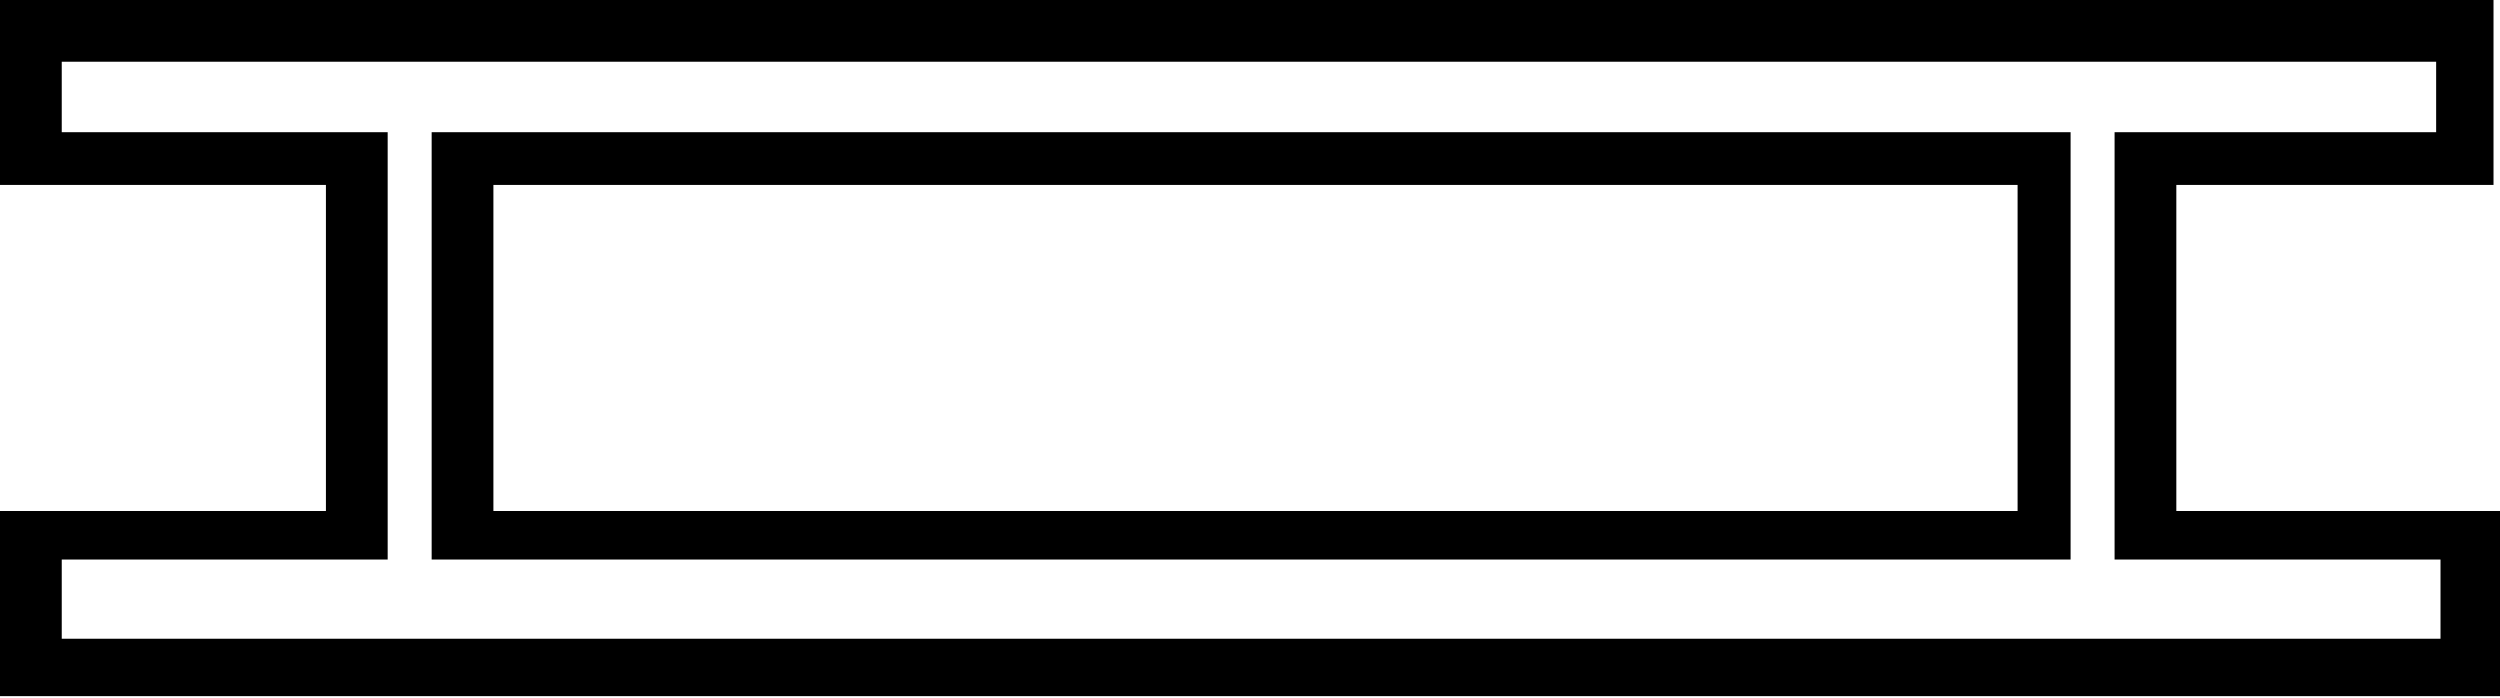 <?xml version="1.0" encoding="UTF-8" standalone="no"?>
<!-- Created with Inkscape (http://www.inkscape.org/) -->
<svg
   xmlns:dc="http://purl.org/dc/elements/1.1/"
   xmlns:cc="http://creativecommons.org/ns#"
   xmlns:rdf="http://www.w3.org/1999/02/22-rdf-syntax-ns#"
   xmlns:svg="http://www.w3.org/2000/svg"
   xmlns="http://www.w3.org/2000/svg"
   xmlns:sodipodi="http://sodipodi.sourceforge.net/DTD/sodipodi-0.dtd"
   xmlns:inkscape="http://www.inkscape.org/namespaces/inkscape"
   width="17.734"
   height="4.953"
   id="svg2649"
   sodipodi:version="0.32"
   inkscape:version="0.46"
   version="1.0"
   sodipodi:docname="M52.svg"
   inkscape:output_extension="org.inkscape.output.svg.inkscape">
  <defs
     id="defs2651">
    <inkscape:perspective
       sodipodi:type="inkscape:persp3d"
       inkscape:vp_x="0 : 526.18109 : 1"
       inkscape:vp_y="0 : 1000 : 0"
       inkscape:vp_z="744.09448 : 526.18109 : 1"
       inkscape:persp3d-origin="372.04724 : 350.78739 : 1"
       id="perspective2657" />
    <inkscape:perspective
       id="perspective2666"
       inkscape:persp3d-origin="372.04724 : 350.78739 : 1"
       inkscape:vp_z="744.09448 : 526.18109 : 1"
       inkscape:vp_y="0 : 1000 : 0"
       inkscape:vp_x="0 : 526.18109 : 1"
       sodipodi:type="inkscape:persp3d" />
  </defs>
  <sodipodi:namedview
     id="base"
     pagecolor="#ffffff"
     bordercolor="#666666"
     borderopacity="1.0"
     inkscape:pageopacity="0.0"
     inkscape:pageshadow="2"
     inkscape:zoom="30.582293"
     inkscape:cx="9.1718682"
     inkscape:cy="3.5809826"
     inkscape:document-units="px"
     inkscape:current-layer="layer1"
     showgrid="false"
     showguides="true"
     inkscape:guide-bbox="true"
     inkscape:window-width="1024"
     inkscape:window-height="708"
     inkscape:window-x="-4"
     inkscape:window-y="-4" />
  <g
     inkscape:label="Calque 1"
     inkscape:groupmode="layer"
     id="layer1">
    <path
       style="fill:#000000;stroke:none"
       d="M 10.5,-11.5 C 10.143,-11.445 9.702,-10.64 9.438,-11.062 C 9.467,-11.52 8.727,-11.475 9,-11 C 9.059,-10.781 9.133,-10.467 8.938,-10.812 C 8.709,-11.128 7.992,-10.796 8.562,-10.594 C 8.844,-10.529 9.469,-9.75 8.875,-9.812 C 8.393,-9.965 7.941,-10.223 7.469,-10.375 C 6.913,-10.311 7.313,-9.884 7.625,-9.812 C 7.81,-9.541 7.453,-9.17 7.906,-9.188 C 8.149,-9.084 8.232,-8.599 7.906,-8.938 C 7.77,-9.254 7.021,-9.251 7.344,-8.875 C 7.862,-8.463 8.636,-8.531 9.094,-8.094 C 9.263,-7.78 9.19,-7.086 9,-6.969 C 8.569,-7.431 8.505,-8.189 7.906,-8.5 C 7.682,-8.758 6.858,-8.534 7.438,-8.312 C 7.746,-8.345 8,-7.837 7.562,-8.094 C 7.272,-8.296 6.627,-8.14 7.062,-7.75 C 7.535,-7.646 8.229,-7.637 8.375,-7.062 C 8.274,-6.752 7.784,-7.326 7.562,-7.438 C 7.134,-7.789 6.914,-7.146 7.406,-7.031 C 7.992,-6.743 6.944,-6.562 6.812,-6.938 C 6.569,-7.133 6.369,-8.037 6.188,-7.312 C 6.272,-7.126 6.382,-6.919 6.469,-6.719 C 6.069,-6.707 5.618,-6.483 5.375,-6.438 C 5.364,-6.714 5.727,-7.246 5.469,-7.344 C 5.25,-7.14 5.159,-6.229 4.781,-6.625 C 4.495,-7.113 4.782,-7.648 5.344,-7.562 C 5.681,-7.733 5.474,-8.104 5.156,-7.969 C 4.887,-8.324 5.494,-8.758 5.438,-9.188 C 5.574,-9.813 4.807,-9.67 4.781,-9.188 C 4.665,-9.023 4.339,-9.188 4.25,-8.875 C 4.191,-8.655 3.674,-8.188 3.719,-8.594 C 4.084,-8.919 4.615,-9.2 4.625,-9.719 C 4.943,-9.812 5.845,-10.008 5.406,-10.438 C 5.166,-10.408 4.58,-9.906 4.688,-10.469 C 4.258,-10.855 4.027,-9.973 3.844,-9.688 C 3.768,-9.502 3.408,-9.179 3.656,-9.594 C 3.521,-9.97 3.334,-10.5 3.906,-10.594 C 4.141,-10.681 4.973,-11.136 4.344,-11.406 C 3.987,-11.351 3.546,-10.546 3.281,-10.969 C 3.311,-11.426 2.571,-11.381 2.844,-10.906 C 2.903,-10.687 2.977,-10.374 2.781,-10.719 C 2.553,-11.034 1.836,-10.671 2.406,-10.469 C 2.687,-10.404 3.312,-9.657 2.719,-9.719 C 2.236,-9.871 1.784,-10.129 1.312,-10.281 C 0.757,-10.218 1.157,-9.79 1.469,-9.719 C 1.654,-9.447 1.296,-9.076 1.75,-9.094 C 1.993,-8.99 2.076,-8.505 1.75,-8.844 C 1.614,-9.161 0.865,-9.157 1.188,-8.781 C 1.706,-8.369 2.449,-8.437 2.906,-8 C 3.076,-7.686 3.034,-6.993 2.844,-6.875 C 2.412,-7.337 2.349,-8.095 1.75,-8.406 C 1.526,-8.664 0.702,-8.409 1.281,-8.188 C 1.59,-8.22 1.844,-7.744 1.406,-8 C 1.116,-8.203 0.47,-8.046 0.906,-7.656 C 1.378,-7.552 2.073,-7.543 2.219,-6.969 C 2.118,-6.658 1.628,-7.232 1.406,-7.344 C 0.978,-7.695 0.758,-7.052 1.25,-6.938 C 1.835,-6.649 0.788,-6.468 0.656,-6.844 C 0.413,-7.039 0.213,-7.912 0.031,-7.188 C 0.235,-6.736 0.568,-6.253 0.438,-5.688 C 0.446,-5.155 -0.386,-6.23 -0.375,-5.562 C -0.009,-5.212 0.199,-4.799 0.281,-4.312 C 0.54,-4.078 0.52,-3.721 0.344,-3.531 C 0.603,-2.996 1.265,-2.958 1.781,-2.938 C 2.426,-2.971 2.658,-2.29 2.656,-1.75 C 2.755,-1.138 2.6,-0.564 2.406,0 L 0,0 C 0,0.438 0,0.875 0,1.312 L 2.312,1.312 L 2.312,3.625 L 0,3.625 L 0,4.938 L 17.75,4.938 L 17.75,3.625 L 15.438,3.625 L 15.438,1.312 L 17.688,1.312 L 17.688,0 L 16.531,0 C 16.519,-0.038 16.529,-0.078 16.5,-0.125 C 16.336,-0.745 16.165,-1.349 16,-1.969 C 16.353,-2.561 16.989,-2.776 17.562,-2.969 C 17.935,-3.22 18.551,-3.298 18.656,-3.812 C 18.556,-4.194 17.792,-3.117 17.781,-3.781 C 17.49,-4.211 17.071,-3.89 16.938,-3.531 C 16.622,-3.332 16.272,-2.671 15.906,-2.875 C 15.639,-3.316 15.793,-4.109 16.438,-4 C 16.997,-4.034 17.544,-4.22 18.094,-4.312 C 18.328,-4.341 18.615,-4.875 18.219,-4.656 C 17.682,-4.851 18.928,-5.414 18.25,-5.719 C 17.543,-5.854 16.912,-5.405 16.281,-5.156 C 16.095,-5.027 15.58,-4.809 16.031,-5.094 C 16.615,-5.445 17.253,-5.692 17.844,-6.031 C 19.082,-6.622 18.652,-6.638 17.844,-6.531 C 17.833,-6.807 18.195,-7.309 17.938,-7.406 C 17.719,-7.203 17.596,-6.323 17.219,-6.719 C 16.932,-7.206 17.251,-7.742 17.812,-7.656 C 18.149,-7.827 17.911,-8.198 17.594,-8.062 C 17.324,-8.417 17.931,-8.852 17.875,-9.281 C 18.011,-9.907 17.245,-9.732 17.219,-9.25 C 17.102,-9.085 16.808,-9.251 16.719,-8.938 C 16.66,-8.717 16.111,-8.282 16.156,-8.688 C 16.521,-9.013 17.084,-9.294 17.094,-9.812 C 17.412,-9.906 18.283,-10.07 17.844,-10.5 C 17.603,-10.471 17.018,-9.968 17.125,-10.531 C 16.695,-10.918 16.495,-10.067 16.312,-9.781 C 16.237,-9.595 15.846,-9.241 16.094,-9.656 C 15.959,-10.032 15.803,-10.563 16.375,-10.656 C 16.61,-10.744 17.442,-11.198 16.812,-11.469 C 16.456,-11.414 15.984,-10.64 15.719,-11.062 C 15.748,-11.52 15.04,-11.444 15.312,-10.969 C 15.372,-10.75 15.415,-10.467 15.219,-10.812 C 14.99,-11.128 14.273,-10.765 14.844,-10.562 C 15.125,-10.498 15.781,-9.719 15.188,-9.781 C 14.705,-9.934 14.253,-10.223 13.781,-10.375 C 13.226,-10.311 13.626,-9.853 13.938,-9.781 C 14.123,-9.509 13.734,-9.139 14.188,-9.156 C 14.43,-9.052 14.545,-8.599 14.219,-8.938 C 14.083,-9.254 13.302,-9.251 13.625,-8.875 C 14.143,-8.463 14.918,-8.531 15.375,-8.094 C 15.544,-7.78 15.471,-7.055 15.281,-6.938 C 14.85,-7.4 14.786,-8.189 14.188,-8.5 C 13.964,-8.758 13.17,-8.503 13.75,-8.281 C 14.058,-8.313 14.313,-7.837 13.875,-8.094 C 13.584,-8.296 12.939,-8.14 13.375,-7.75 C 13.847,-7.646 14.542,-7.637 14.688,-7.062 C 14.587,-6.752 14.065,-7.326 13.844,-7.438 C 13.415,-7.789 13.195,-7.146 13.688,-7.031 C 14.273,-6.743 13.256,-6.53 13.125,-6.906 C 12.881,-7.102 12.651,-8.006 12.469,-7.281 C 12.535,-7.135 12.614,-6.968 12.688,-6.812 C 12.27,-6.824 11.787,-6.579 11.531,-6.531 C 11.52,-6.807 11.883,-7.34 11.625,-7.438 C 11.406,-7.234 11.315,-6.323 10.938,-6.719 C 10.651,-7.206 10.97,-7.742 11.531,-7.656 C 11.868,-7.827 11.63,-8.198 11.312,-8.062 C 11.043,-8.417 11.65,-8.883 11.594,-9.312 C 11.73,-9.938 10.963,-9.763 10.938,-9.281 C 10.821,-9.117 10.526,-9.282 10.438,-8.969 C 10.378,-8.749 9.83,-8.282 9.875,-8.688 C 10.24,-9.013 10.771,-9.294 10.781,-9.812 C 11.099,-9.906 12.001,-10.101 11.562,-10.531 C 11.322,-10.502 10.737,-10 10.844,-10.562 C 10.414,-10.949 10.183,-10.067 10,-9.781 C 9.924,-9.595 9.564,-9.272 9.812,-9.688 C 9.678,-10.064 9.49,-10.594 10.062,-10.688 C 10.297,-10.775 11.129,-11.23 10.5,-11.5 z M 8.281,-9.625 C 8.638,-9.601 8.896,-9.314 9.25,-9.281 C 9.325,-9 9.175,-8.292 8.875,-8.812 C 8.711,-9.087 7.778,-9.281 8.281,-9.625 z M 14.562,-9.625 C 14.919,-9.601 15.177,-9.283 15.531,-9.25 C 15.606,-8.969 15.456,-8.292 15.156,-8.812 C 14.992,-9.087 14.06,-9.281 14.562,-9.625 z M 2.094,-9.531 C 2.45,-9.507 2.74,-9.22 3.094,-9.188 C 3.168,-8.907 2.987,-8.198 2.688,-8.719 C 2.524,-8.993 1.591,-9.188 2.094,-9.531 z M 10.906,-8.906 C 11,-8.476 10.655,-7.359 10.156,-7.969 C 10.055,-8.414 10.77,-8.512 10.906,-8.906 z M 17.219,-8.875 C 17.312,-8.445 16.936,-7.359 16.438,-7.969 C 16.336,-8.414 17.082,-8.481 17.219,-8.875 z M 4.75,-8.812 C 4.844,-8.382 4.468,-7.265 3.969,-7.875 C 3.867,-8.32 4.614,-8.419 4.75,-8.812 z M 9.781,-7.875 C 9.886,-7.84 9.984,-7.761 10.062,-7.688 C 9.867,-7.3 9.233,-7.892 9.781,-7.875 z M 16.062,-7.844 C 16.167,-7.809 16.265,-7.73 16.344,-7.656 C 16.148,-7.269 15.514,-7.861 16.062,-7.844 z M 3.469,-7.75 C 3.504,-7.764 3.556,-7.752 3.625,-7.75 C 3.729,-7.715 3.796,-7.636 3.875,-7.562 C 3.704,-7.224 3.222,-7.654 3.469,-7.75 z M 10.438,-7.344 C 10.272,-6.968 9.909,-6.449 9.562,-6.375 C 9.221,-7.01 9.898,-7.351 10.438,-7.344 z M 16.719,-7.344 C 16.554,-6.968 16.19,-6.449 15.844,-6.375 C 15.502,-7.01 16.179,-7.351 16.719,-7.344 z M 4.25,-7.25 C 4.085,-6.874 3.753,-6.355 3.406,-6.281 C 3.065,-6.916 3.71,-7.258 4.25,-7.25 z M 10.469,-6.75 C 10.571,-6.685 10.796,-6.107 10.812,-6.094 C 10.354,-6.014 9.776,-5.416 9.406,-5.656 C 9.457,-6.218 10.522,-5.913 10.406,-6.594 C 10.408,-6.72 10.435,-6.772 10.469,-6.75 z M 16.719,-6.719 C 16.79,-6.869 17.074,-6.109 17.094,-6.094 C 16.635,-6.014 16.057,-5.385 15.688,-5.625 C 15.738,-6.187 16.835,-5.913 16.719,-6.594 C 16.719,-6.657 16.709,-6.697 16.719,-6.719 z M 7.969,-6.688 C 8.066,-6.726 8.167,-6.708 8.25,-6.594 C 8.75,-6.687 9.231,-5.786 8.469,-5.938 C 8.027,-5.648 7.39,-5.834 7.75,-6.438 C 7.791,-6.542 7.871,-6.649 7.969,-6.688 z M 14.406,-6.688 C 14.456,-6.674 14.521,-6.651 14.562,-6.594 C 15.063,-6.687 15.544,-5.786 14.781,-5.938 C 14.339,-5.648 13.671,-5.834 14.031,-6.438 C 14.093,-6.594 14.257,-6.728 14.406,-6.688 z M 4.281,-6.625 C 4.353,-6.775 4.637,-6.015 4.656,-6 C 4.198,-5.92 3.62,-5.291 3.25,-5.531 C 3.301,-6.093 4.366,-5.82 4.25,-6.5 C 4.251,-6.563 4.271,-6.604 4.281,-6.625 z M 12.781,-6.625 C 12.89,-6.358 12.946,-6.089 12.875,-5.781 C 12.884,-5.249 12.083,-6.324 12.094,-5.656 C 12.061,-5.69 12.035,-5.72 11.969,-5.75 C 11.262,-5.885 10.63,-5.405 10,-5.156 C 9.813,-5.027 9.267,-4.84 9.719,-5.125 C 10.303,-5.476 10.972,-5.692 11.562,-6.031 C 11.968,-6.234 12.371,-6.432 12.781,-6.625 z M 1.812,-6.594 C 1.91,-6.632 2.01,-6.614 2.094,-6.5 C 2.594,-6.594 3.075,-5.692 2.312,-5.844 C 1.871,-5.554 1.234,-5.74 1.594,-6.344 C 1.635,-6.448 1.715,-6.555 1.812,-6.594 z M 6.562,-6.5 C 6.634,-6.28 6.651,-6.059 6.594,-5.812 C 6.603,-5.28 5.771,-6.355 5.781,-5.688 C 5.792,-5.677 5.802,-5.667 5.812,-5.656 C 5.106,-5.791 4.474,-5.311 3.844,-5.062 C 3.657,-4.933 3.111,-4.746 3.562,-5.031 C 4.146,-5.382 4.785,-5.598 5.375,-5.938 C 5.762,-6.13 6.172,-6.315 6.562,-6.5 z M 7.062,-6.25 C 7.099,-6.265 7.161,-6.259 7.219,-6.25 C 7.285,-6.033 7.067,-5.683 7.031,-5.469 C 6.948,-5.735 6.85,-6.164 7.062,-6.25 z M 13.375,-6.219 C 13.412,-6.234 13.443,-6.228 13.5,-6.219 C 13.567,-6.002 13.349,-5.683 13.312,-5.469 C 13.233,-5.737 13.173,-6.137 13.375,-6.219 z M 1.062,-6.156 C 1.129,-5.94 0.912,-5.59 0.875,-5.375 C 0.778,-5.69 0.68,-6.219 1.062,-6.156 z M 12.125,-5.625 C 12.47,-5.28 12.639,-4.846 12.719,-4.375 C 12.978,-4.141 12.989,-3.815 12.812,-3.625 C 13.072,-3.09 13.703,-3.051 14.219,-3.031 C 14.864,-3.065 15.127,-2.384 15.125,-1.844 C 15.227,-1.209 15.013,-0.617 14.812,-0.031 C 14.813,-0.02 14.811,-0.01 14.812,0 L 10.25,0 C 10.239,-0.043 10.222,-0.07 10.188,-0.125 C 10.023,-0.745 9.883,-1.38 9.719,-2 C 10.071,-2.592 10.708,-2.807 11.281,-3 C 11.654,-3.251 12.27,-3.329 12.375,-3.844 C 12.275,-4.225 11.511,-3.149 11.5,-3.812 C 11.209,-4.242 10.79,-3.922 10.656,-3.562 C 10.341,-3.363 9.99,-2.703 9.625,-2.906 C 9.357,-3.348 9.512,-4.14 10.156,-4.031 C 10.716,-4.066 11.263,-4.22 11.812,-4.312 C 12.047,-4.341 12.302,-4.906 11.906,-4.688 C 11.437,-4.858 12.344,-5.312 12.125,-5.625 z M 7.812,-5.531 C 8.177,-5.486 8.704,-5.35 8.938,-5.531 C 9.046,-4.848 8.125,-5.092 7.906,-5.406 C 7.783,-5.373 7.689,-5.463 7.812,-5.531 z M 14.125,-5.531 C 14.49,-5.486 15.017,-5.318 15.25,-5.5 C 15.359,-4.816 14.406,-5.092 14.188,-5.406 C 14.064,-5.373 14.001,-5.463 14.125,-5.531 z M 5.969,-5.469 C 6.216,-5.161 6.371,-4.8 6.438,-4.406 C 6.697,-4.172 6.676,-3.815 6.5,-3.625 C 6.76,-3.09 7.422,-3.083 7.938,-3.062 C 8.583,-3.096 8.814,-2.384 8.812,-1.844 C 8.915,-1.209 8.732,-0.617 8.531,-0.031 C 8.532,-0.017 8.53,-0.013 8.531,0 L 4.031,0 C 4.025,-0.011 4.038,-0.02 4.031,-0.031 C 3.867,-0.651 3.696,-1.255 3.531,-1.875 C 3.884,-2.467 4.552,-2.682 5.125,-2.875 C 5.497,-3.126 6.082,-3.204 6.188,-3.719 C 6.087,-4.1 5.354,-3.024 5.344,-3.688 C 5.052,-4.117 4.633,-3.828 4.5,-3.469 C 4.184,-3.269 3.834,-2.609 3.469,-2.812 C 3.201,-3.254 3.356,-4.046 4,-3.938 C 4.56,-3.972 5.076,-4.126 5.625,-4.219 C 5.859,-4.247 6.146,-4.813 5.75,-4.594 C 5.306,-4.755 6.066,-5.16 5.969,-5.469 z M 1.656,-5.438 C 2.021,-5.392 2.548,-5.225 2.781,-5.406 C 2.89,-4.723 1.937,-4.998 1.719,-5.312 C 1.596,-5.279 1.533,-5.369 1.656,-5.438 z M 11.531,-5.344 C 11.575,-5.341 11.631,-5.303 11.531,-5.25 C 11.455,-5.316 11.487,-5.347 11.531,-5.344 z M 17.781,-5.312 C 17.79,-5.327 17.822,-5.314 17.844,-5.312 C 17.838,-5.299 17.85,-5.27 17.812,-5.25 C 17.775,-5.283 17.773,-5.298 17.781,-5.312 z M 5.375,-5.25 C 5.419,-5.247 5.475,-5.209 5.375,-5.156 C 5.299,-5.222 5.331,-5.253 5.375,-5.25 z M 11.156,-5.25 C 11.214,-5.254 11.261,-5.233 11.25,-5.156 C 11.096,-5.035 10.534,-5.064 10.969,-5.219 C 11.004,-5.229 11.098,-5.246 11.156,-5.25 z M 17.438,-5.25 C 17.496,-5.254 17.542,-5.233 17.531,-5.156 C 17.377,-5.035 16.847,-5.033 17.281,-5.188 C 17.317,-5.198 17.379,-5.246 17.438,-5.25 z M 4.969,-5.156 C 5.027,-5.16 5.073,-5.139 5.062,-5.062 C 4.908,-4.941 4.378,-4.97 4.812,-5.125 C 4.848,-5.135 4.911,-5.153 4.969,-5.156 z M 6.5,-5.094 C 6.774,-5.029 6.983,-4.755 7.25,-4.656 C 6.78,-4.369 7.899,-3.754 7.281,-3.656 C 6.901,-4.05 6.786,-4.648 6.5,-5.094 z M 12.812,-5.062 C 13.086,-4.998 13.264,-4.724 13.531,-4.625 C 13.061,-4.338 14.18,-3.723 13.562,-3.625 C 13.182,-4.019 13.099,-4.616 12.812,-5.062 z M 7.906,-5.031 C 8.039,-4.599 9.156,-4.966 8.781,-4.344 C 8.438,-4.342 7.879,-4.74 7.906,-5.031 z M 14.219,-5 C 14.352,-4.568 15.438,-4.966 15.062,-4.344 C 14.719,-4.342 14.191,-4.709 14.219,-5 z M 0.344,-4.969 C 0.617,-4.904 0.826,-4.63 1.094,-4.531 C 0.624,-4.244 1.743,-3.66 1.125,-3.562 C 0.744,-3.956 0.63,-4.523 0.344,-4.969 z M 11.156,-4.969 C 11.087,-4.277 10.181,-4.61 9.75,-4.344 C 9.275,-4.536 10.205,-4.927 10.469,-4.75 C 10.705,-4.783 10.946,-4.853 11.156,-4.969 z M 17.438,-4.938 C 17.369,-4.245 16.463,-4.61 16.031,-4.344 C 15.556,-4.536 16.486,-4.927 16.75,-4.75 C 16.986,-4.783 17.227,-4.822 17.438,-4.938 z M 1.75,-4.906 C 1.883,-4.474 3,-4.873 2.625,-4.25 C 2.282,-4.248 1.722,-4.615 1.75,-4.906 z M 5,-4.875 C 4.931,-4.183 3.994,-4.516 3.562,-4.25 C 3.088,-4.442 4.049,-4.833 4.312,-4.656 C 4.549,-4.689 4.789,-4.759 5,-4.875 z M 7.625,-4.406 C 8.033,-4.164 8.467,-3.93 8.875,-3.688 C 8.986,-3.012 8.154,-3.917 7.906,-3.5 C 7.902,-3.782 7.481,-4.365 7.625,-4.406 z M 13.938,-4.406 C 14.346,-4.164 14.748,-3.899 15.156,-3.656 C 15.267,-2.98 14.435,-3.917 14.188,-3.5 C 14.183,-3.782 13.793,-4.365 13.938,-4.406 z M 1.469,-4.312 C 1.877,-4.07 2.31,-3.836 2.719,-3.594 C 2.83,-2.918 1.998,-3.823 1.75,-3.406 C 1.745,-3.688 1.325,-4.271 1.469,-4.312 z M 11.062,-3.562 C 11.089,-3.563 11.12,-3.557 11.156,-3.531 C 11.171,-3.485 11.185,-3.423 11.188,-3.375 C 10.933,-3.01 10.875,-3.561 11.062,-3.562 z M 17.375,-3.562 C 17.402,-3.563 17.433,-3.526 17.469,-3.5 C 17.484,-3.454 17.466,-3.423 17.469,-3.375 C 17.214,-3.01 17.188,-3.561 17.375,-3.562 z M 4.906,-3.469 C 4.933,-3.469 4.964,-3.464 5,-3.438 C 5.015,-3.391 5.028,-3.329 5.031,-3.281 C 4.776,-2.916 4.719,-3.467 4.906,-3.469 z M 0.438,0.438 L 17.281,0.438 L 17.281,0.938 L 15,0.938 L 15,3.969 L 17.312,3.969 L 17.312,4.531 L 0.438,4.531 L 0.438,3.969 L 2.75,3.969 L 2.75,0.938 L 0.438,0.938 L 0.438,0.438 z M 3.062,0.938 L 3.062,3.969 L 14.688,3.969 L 14.688,0.938 L 3.062,0.938 z M 3.5,1.312 L 14.312,1.312 L 14.312,3.625 L 3.5,3.625 L 3.5,1.312 z"
       id="path2640"
       sodipodi:nodetypes="ccccccccccccccccccccccccccccccscccccccccccccccccccccccccccccccccccccccccccccccccccccccccscccsccccccccscccccccccccccccccccccccccccccccccccccsccccccccccscccscccscccccccccccccccccsccccccccccccsccccscsccccccccccccscsccccccscccccccccsscsccccccccccccccccccsccccccccccscccccccccccccccsccscccccccsccccccccccssccccccscccscccscccccccccccccccccccccccccccccccccccccccccccccccscccscccsccccccccccccccccccccccccc" />
  </g>
</svg>
